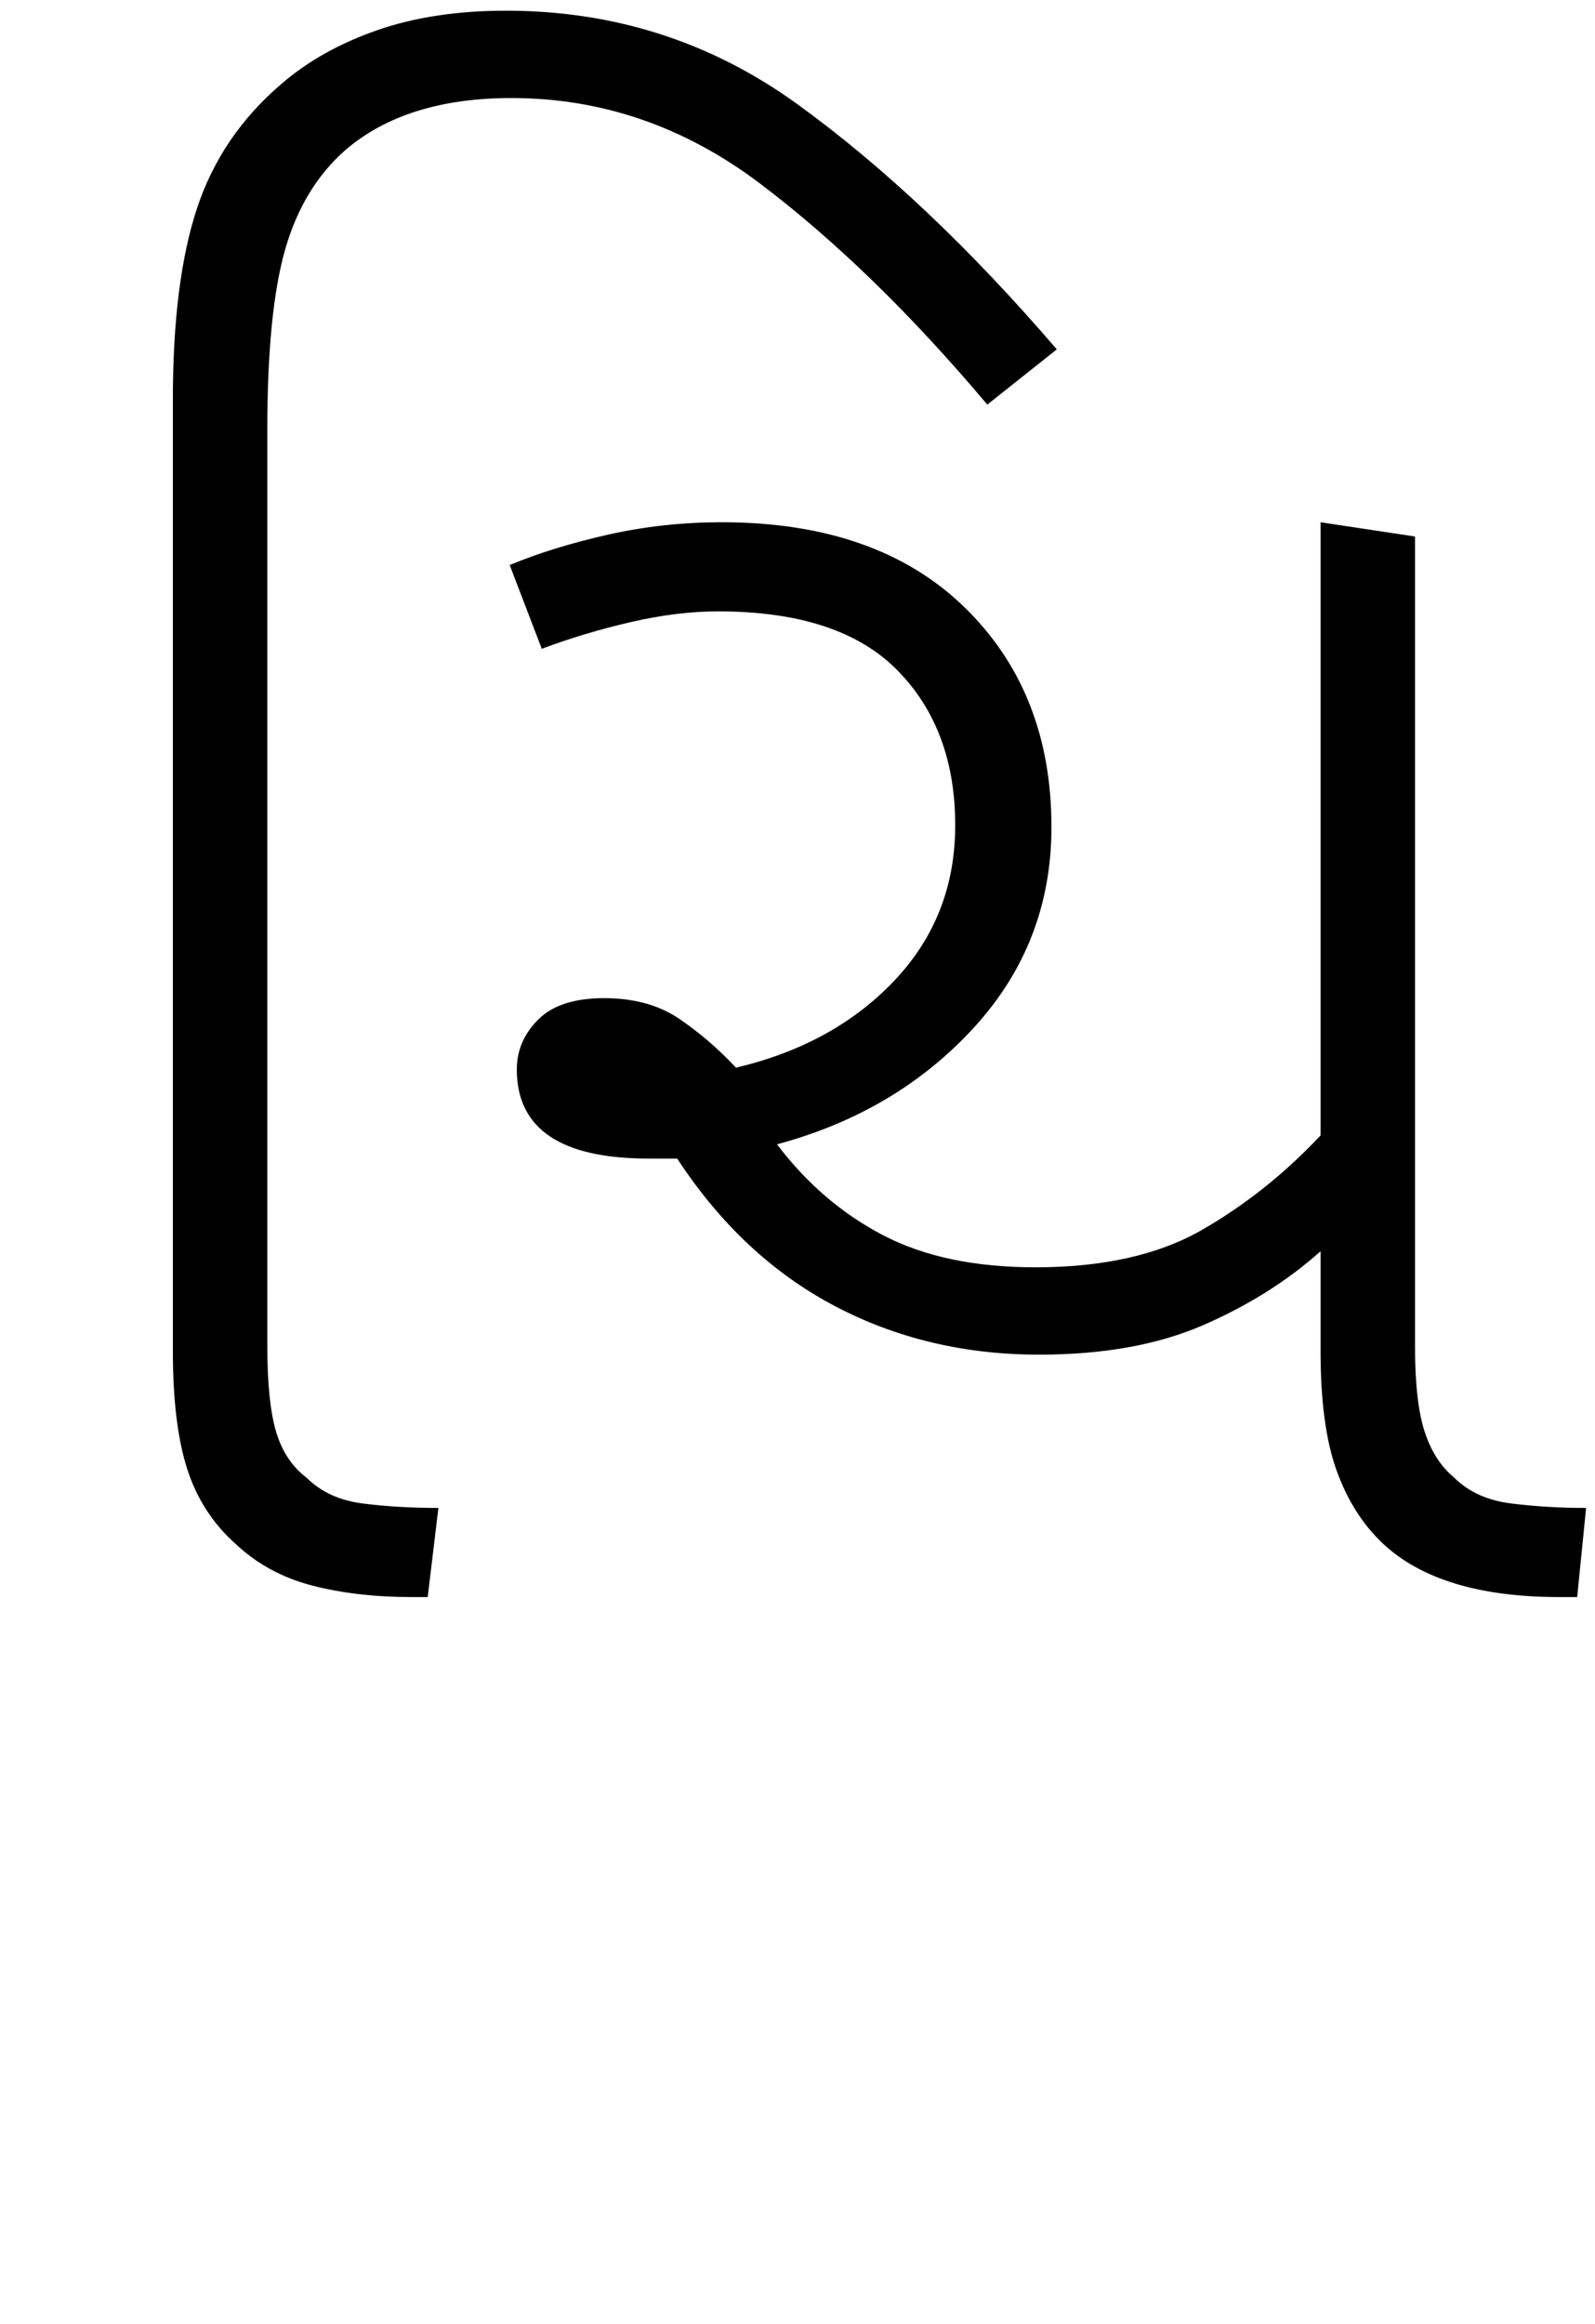 <svg xmlns="http://www.w3.org/2000/svg" xmlns:xlink="http://www.w3.org/1999/xlink" width="89.5" height="130.4"><path d="M24 89.60L23.10 89.60Q20 89.60 17.50 88.95Q15 88.30 13.20 86.60L13.20 86.60Q11.30 84.90 10.50 82.40Q9.70 79.90 9.70 75.80L9.70 75.80L9.70 22.40Q9.70 15.80 11.05 11.70Q12.40 7.60 15.80 4.70L15.80 4.70Q18 2.80 21.15 1.70Q24.30 0.60 28.40 0.60L28.40 0.60Q37.50 0.60 44.75 5.85Q52 11.10 59.30 19.60L59.30 19.60L55.40 22.70Q49 15.10 42.65 10.30Q36.30 5.50 28.70 5.50L28.70 5.50Q22.80 5.50 19.40 8.40L19.40 8.40Q17 10.50 16 14Q15 17.50 15 24.10L15 24.10L15 75.50Q15 78.70 15.50 80.35Q16 82.00 17.20 82.90L17.20 82.90Q18.40 84.10 20.35 84.35Q22.30 84.60 24.60 84.60L24.60 84.60L24 89.60ZM58.30 76L58.30 76Q52 76 46.80 73.25Q41.60 70.50 38 65L38 65Q37.20 65 36.40 65L36.40 65Q29 65 29 60.00L29 60.00Q29 58.40 30.20 57.20Q31.40 56.00 33.90 56.00L33.90 56.00Q36.40 56.00 38.10 57.15Q39.80 58.30 41.30 59.90L41.30 59.90Q46.80 58.60 50.20 55.00Q53.60 51.40 53.60 46.30L53.60 46.30Q53.60 40.90 50.35 37.60Q47.10 34.30 40.30 34.30L40.30 34.30Q38 34.30 35.40 34.90Q32.80 35.50 30.40 36.40L30.40 36.40L28.60 31.70Q31 30.70 34.10 30.00Q37.20 29.30 40.50 29.30L40.50 29.30Q49.20 29.30 54.10 34.05Q59 38.80 59 46.40L59 46.40Q59 52.90 54.65 57.65Q50.30 62.40 43.60 64.20L43.60 64.20Q46.10 67.50 49.55 69.30Q53 71.10 58.10 71.10L58.10 71.10Q63.80 71.10 67.45 69Q71.10 66.90 74.10 63.70L74.10 63.70L74.10 29.30L79.40 30.10L79.40 75.50Q79.40 78.70 79.95 80.35Q80.50 82.00 81.60 82.90L81.60 82.90Q82.80 84.10 84.80 84.35Q86.80 84.60 89 84.60L89 84.60L88.50 89.60L87.50 89.60Q80.80 89.60 77.60 86.60L77.60 86.60Q75.90 85.00 75 82.50Q74.10 80 74.10 75.80L74.10 75.80L74.10 70.20Q71.30 72.70 67.50 74.35Q63.70 76 58.30 76Z"/></svg>